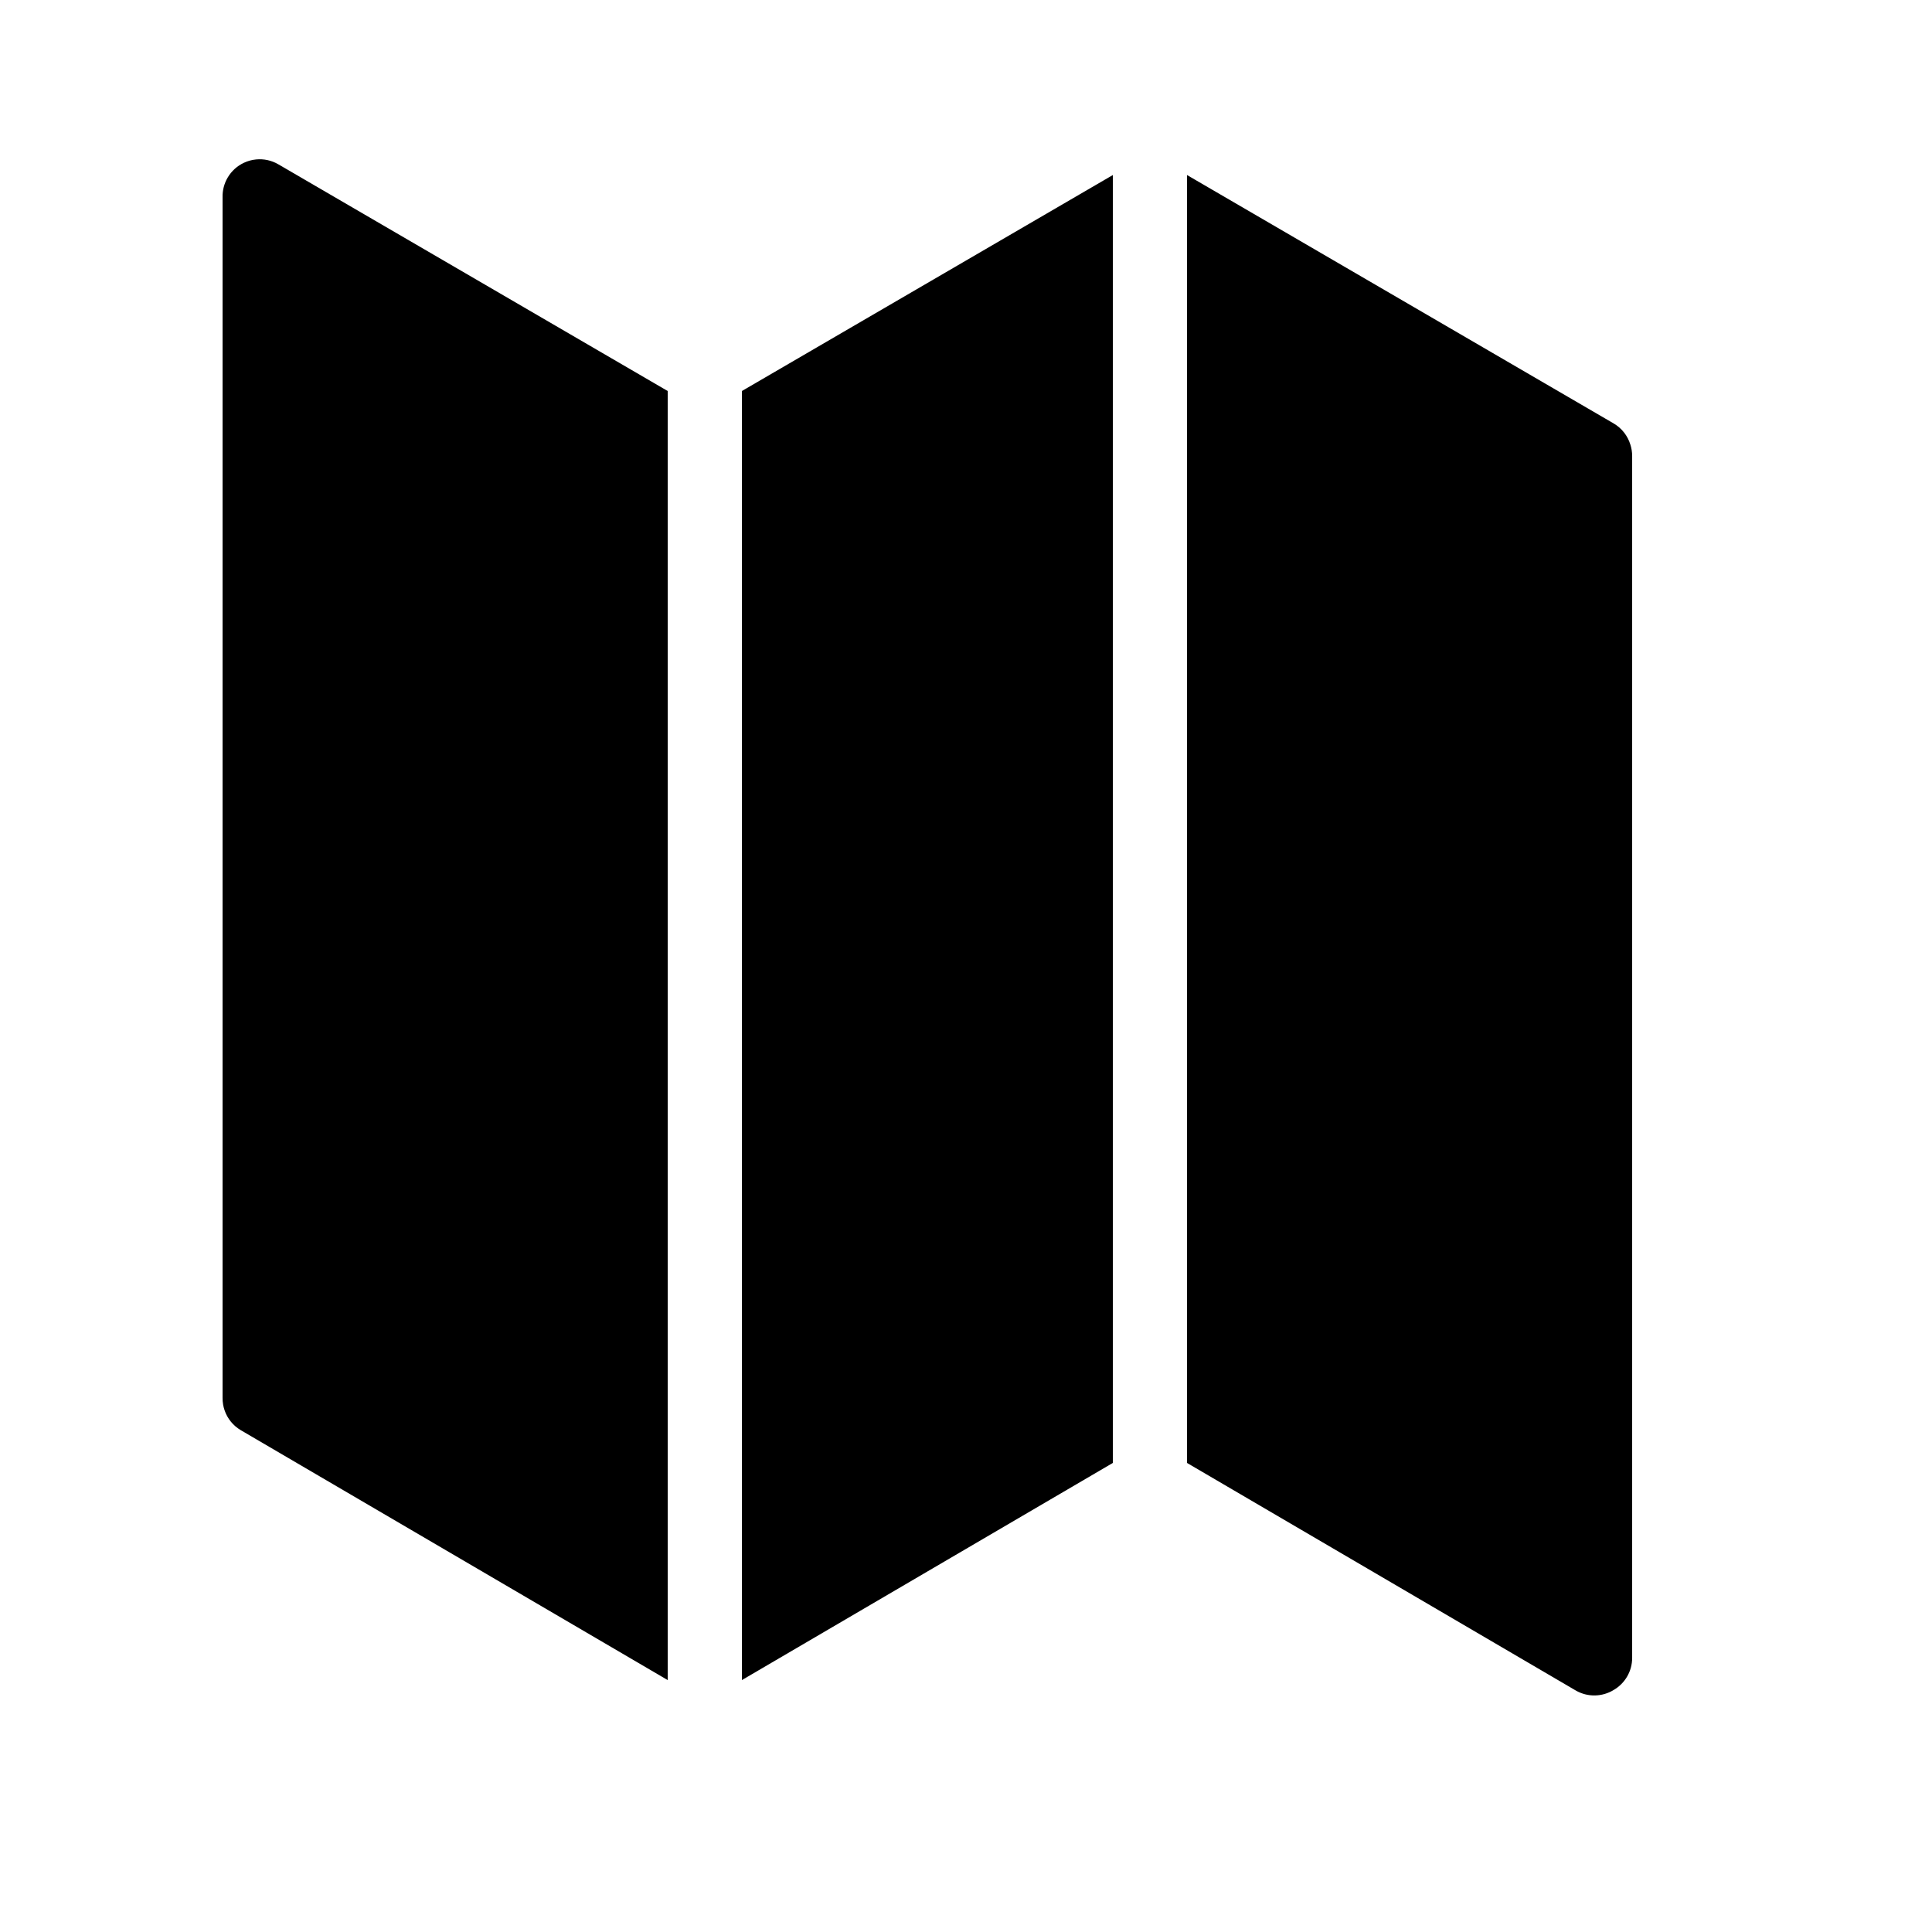 <?xml version="1.0" encoding="UTF-8" standalone="no"?>
<!DOCTYPE svg PUBLIC "-//W3C//DTD SVG 1.1//EN" "http://www.w3.org/Graphics/SVG/1.1/DTD/svg11.dtd">
<svg width="100%" height="100%" viewBox="0 0 6 6" version="1.1" xmlns="http://www.w3.org/2000/svg" xmlns:xlink="http://www.w3.org/1999/xlink" xml:space="preserve" xmlns:serif="http://www.serif.com/" style="fill-rule:evenodd;clip-rule:evenodd;stroke-linejoin:round;stroke-miterlimit:2;">
    <g transform="matrix(0.24,0,0,0.24,0,0)">
        <g transform="matrix(0.048,0,0,0.048,0,0)">
            <path d="M320,47.186L434.987,114.136C437.248,115.452 438.801,117.521 439.513,119.841C439.831,120.816 440.002,121.857 440.002,122.938L440.002,446.938C440.002,450.618 438.01,453.836 435.047,455.572C432,457.449 428.041,457.627 424.739,455.694L320,394.383L320,47.186ZM180,452.921L64.946,385.572C62.803,384.317 61.299,382.386 60.548,380.208C60.377,379.714 60.243,379.201 60.151,378.675C60.036,378.028 59.985,377.369 60,376.708L60,53.101C59.969,51.336 60.404,49.54 61.357,47.904C62.421,46.076 63.978,44.711 65.761,43.879C66.778,43.402 67.888,43.091 69.056,42.982C71.066,42.789 73.153,43.201 75.03,44.294L180,105.411L180,452.921ZM300,394.384L200,452.921L200,105.411L300,47.188L300,394.384Z"/>
        </g>
    </g>
</svg>
